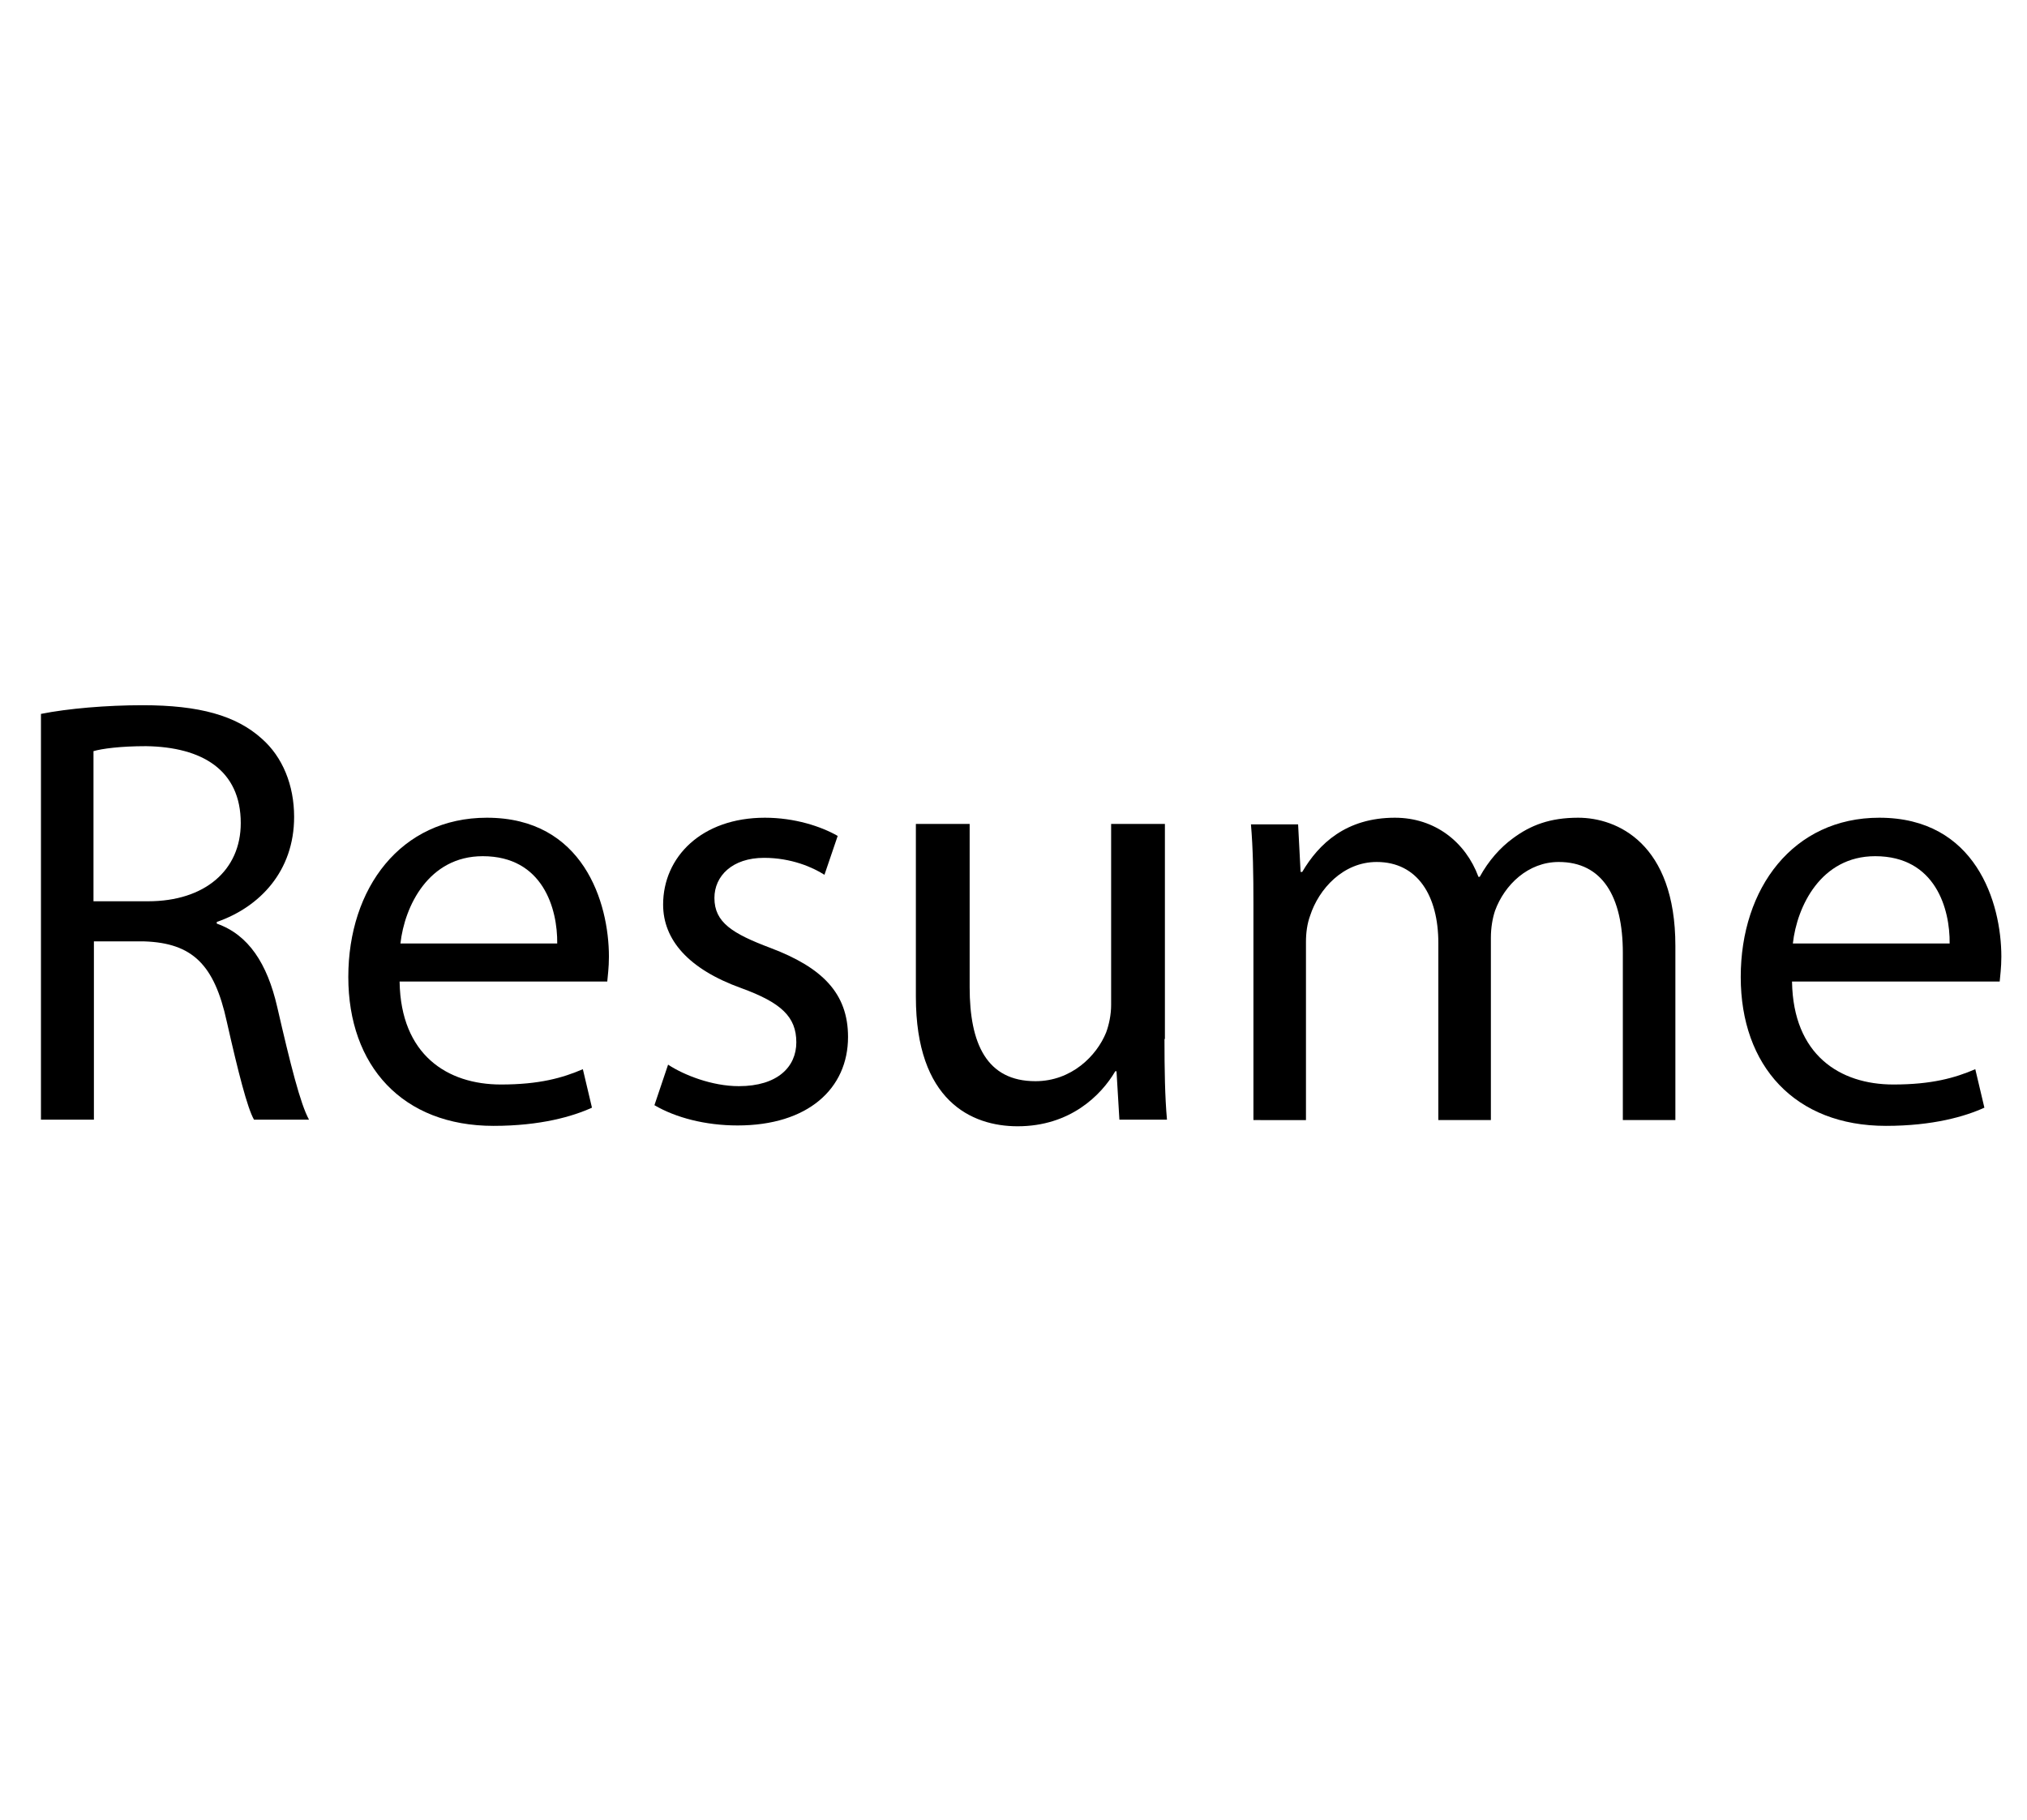 <?xml version="1.0" encoding="utf-8"?>
<!-- Generator: Adobe Illustrator 25.1.0, SVG Export Plug-In . SVG Version: 6.00 Build 0)  -->
<svg version="1.1" id="Layer_1" xmlns="http://www.w3.org/2000/svg" xmlns:xlink="http://www.w3.org/1999/xlink" x="0px" y="0px"
	 width="49px" height="44px" viewBox="0 0 49 44" style="enable-background:new 0 0 49 44;" xml:space="preserve">
<g>
	<path d="M0.99,17.26c0.65-0.13,1.58-0.21,2.46-0.21c1.37,0,2.26,0.25,2.88,0.81c0.5,0.44,0.78,1.12,0.78,1.89
		c0,1.31-0.83,2.18-1.87,2.54v0.04c0.77,0.27,1.22,0.97,1.46,2.01c0.32,1.39,0.56,2.35,0.77,2.73H6.14
		c-0.16-0.28-0.38-1.14-0.66-2.38c-0.3-1.37-0.83-1.89-1.99-1.93H2.27v4.31H0.99V17.26z M2.27,21.79h1.31
		c1.37,0,2.24-0.75,2.24-1.89c0-1.28-0.93-1.84-2.29-1.86c-0.62,0-1.06,0.06-1.27,0.12V21.79z"/>
	<path d="M9.66,23.74c0.03,1.76,1.15,2.48,2.45,2.48c0.93,0,1.49-0.16,1.98-0.37l0.22,0.93c-0.46,0.21-1.24,0.44-2.38,0.44
		c-2.2,0-3.51-1.45-3.51-3.6s1.27-3.85,3.35-3.85c2.33,0,2.95,2.05,2.95,3.36c0,0.27-0.03,0.47-0.04,0.6H9.66z M13.47,22.81
		c0.01-0.83-0.34-2.11-1.8-2.11c-1.31,0-1.89,1.21-1.99,2.11H13.47z"/>
	<path d="M16.15,25.74c0.38,0.25,1.06,0.52,1.71,0.52c0.94,0,1.39-0.47,1.39-1.06c0-0.62-0.37-0.96-1.33-1.31
		c-1.28-0.46-1.89-1.17-1.89-2.02c0-1.15,0.93-2.1,2.46-2.1c0.72,0,1.36,0.21,1.76,0.44l-0.32,0.94c-0.28-0.18-0.8-0.41-1.46-0.41
		c-0.77,0-1.2,0.44-1.2,0.97c0,0.59,0.43,0.86,1.36,1.21c1.24,0.47,1.87,1.09,1.87,2.15c0,1.25-0.97,2.14-2.67,2.14
		c-0.78,0-1.5-0.19-2.01-0.49L16.15,25.74z"/>
	<path d="M28.15,25.12c0,0.74,0.01,1.39,0.06,1.95h-1.15l-0.07-1.17h-0.03c-0.34,0.58-1.09,1.33-2.36,1.33
		c-1.12,0-2.46-0.62-2.46-3.13v-4.18h1.3v3.95c0,1.36,0.41,2.27,1.59,2.27c0.87,0,1.48-0.61,1.71-1.18
		c0.07-0.19,0.12-0.43,0.12-0.66v-4.38h1.3V25.12z"/>
	<path d="M30.3,21.86c0-0.74-0.01-1.34-0.06-1.93h1.14l0.06,1.15h0.04c0.4-0.68,1.06-1.31,2.24-1.31c0.97,0,1.71,0.59,2.02,1.43
		h0.03c0.22-0.4,0.5-0.71,0.8-0.93c0.43-0.32,0.9-0.5,1.58-0.5c0.94,0,2.35,0.62,2.35,3.1v4.21h-1.27v-4.04c0-1.37-0.5-2.2-1.55-2.2
		c-0.74,0-1.31,0.55-1.54,1.18c-0.06,0.18-0.1,0.41-0.1,0.65v4.41h-1.27v-4.28c0-1.14-0.5-1.96-1.49-1.96c-0.81,0-1.4,0.65-1.61,1.3
		c-0.07,0.19-0.1,0.41-0.1,0.63v4.31H30.3V21.86z"/>
	<path d="M43.32,23.74c0.03,1.76,1.15,2.48,2.45,2.48c0.93,0,1.49-0.16,1.98-0.37l0.22,0.93c-0.46,0.21-1.24,0.44-2.38,0.44
		c-2.2,0-3.51-1.45-3.51-3.6s1.27-3.85,3.35-3.85c2.33,0,2.95,2.05,2.95,3.36c0,0.27-0.03,0.47-0.04,0.6H43.32z M47.13,22.81
		c0.01-0.83-0.34-2.11-1.8-2.11c-1.31,0-1.89,1.21-1.99,2.11H47.13z"/>
</g>
</svg>
